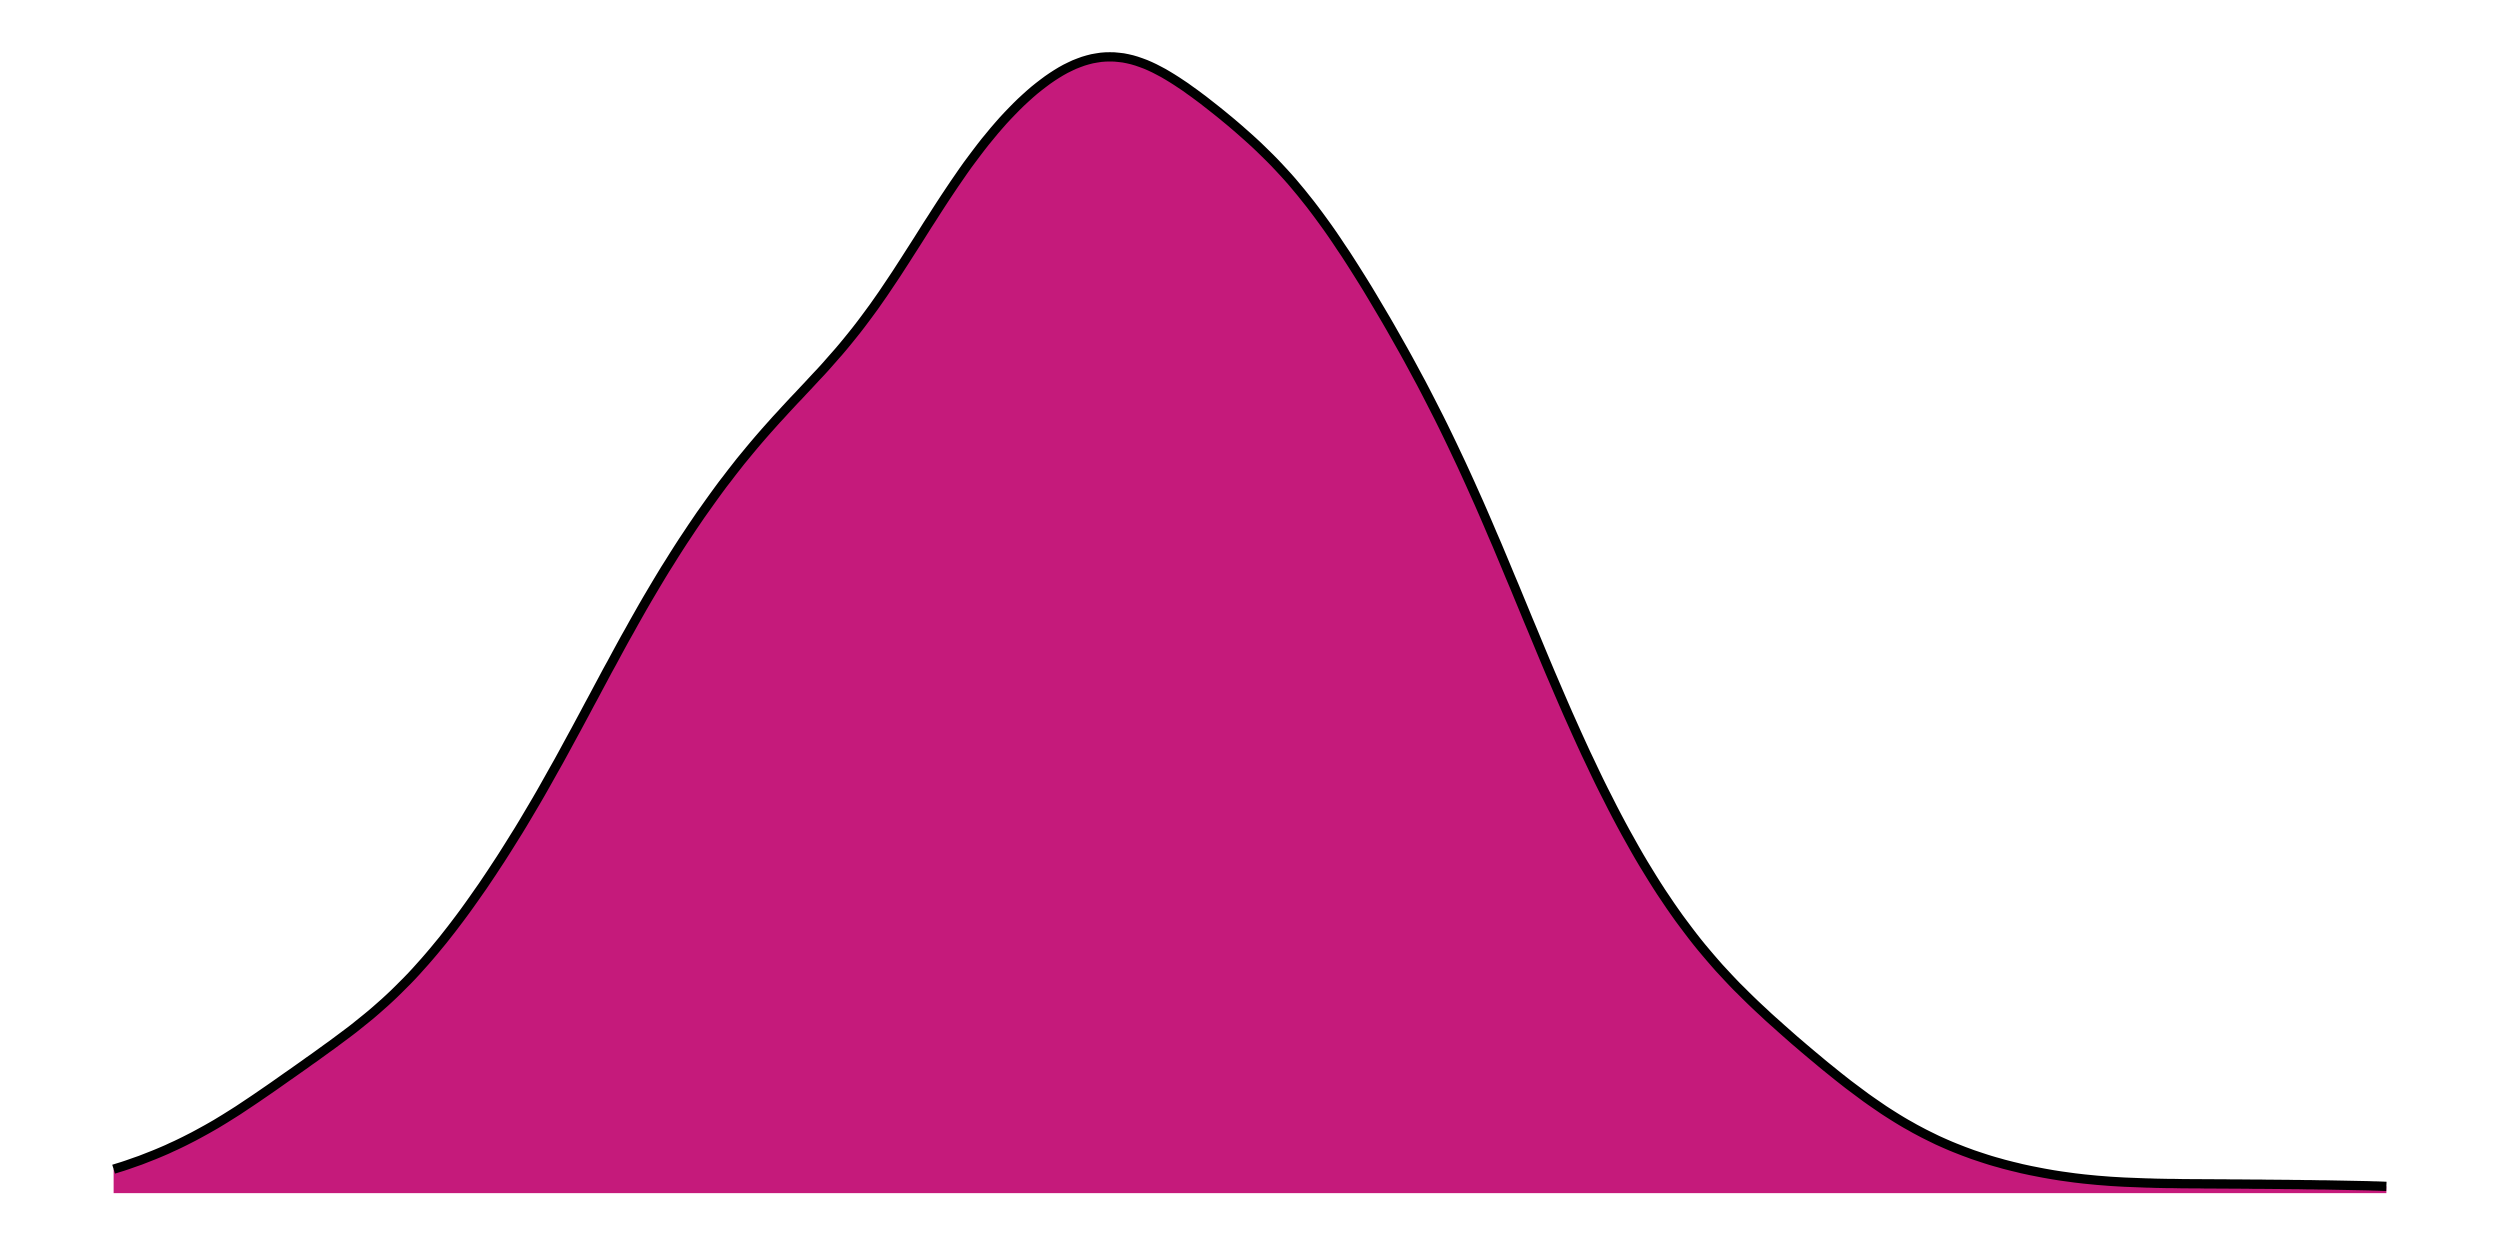 <?xml version='1.0' encoding='UTF-8' ?>
<svg xmlns='http://www.w3.org/2000/svg' xmlns:xlink='http://www.w3.org/1999/xlink' class='svglite' width='288.00pt' height='144.00pt' viewBox='0 0 288.00 144.00'>
<defs>
  <style type='text/css'><![CDATA[
    .svglite line, .svglite polyline, .svglite polygon, .svglite path, .svglite rect, .svglite circle {
      fill: none;
      stroke: #000000;
      stroke-linecap: round;
      stroke-linejoin: round;
      stroke-miterlimit: 10.00;
    }
    .svglite text {
      white-space: pre;
    }
  ]]></style>
</defs>
<rect width='100%' height='100%' style='stroke: none; fill: none;'/>
<defs>
  <clipPath id='cpMC4wMHwyODguMDB8MC4wMHwxNDQuMDA='>
    <rect x='0.00' y='0.00' width='288.00' height='144.00' />
  </clipPath>
</defs>
<g clip-path='url(#cpMC4wMHwyODguMDB8MC4wMHwxNDQuMDA=)'>
<polygon points='13.09,134.69 13.60,134.53 14.12,134.37 14.63,134.20 15.14,134.02 15.65,133.84 16.17,133.66 16.68,133.46 17.19,133.26 17.70,133.06 18.21,132.85 18.73,132.63 19.24,132.41 19.75,132.17 20.26,131.94 20.78,131.69 21.29,131.44 21.80,131.18 22.31,130.92 22.83,130.64 23.34,130.36 23.85,130.08 24.36,129.79 24.88,129.49 25.39,129.18 25.90,128.87 26.41,128.55 26.92,128.23 27.44,127.90 27.95,127.56 28.46,127.22 28.97,126.88 29.49,126.53 30.00,126.18 30.51,125.83 31.02,125.48 31.54,125.12 32.05,124.76 32.56,124.40 33.07,124.04 33.59,123.68 34.10,123.32 34.61,122.96 35.12,122.60 35.63,122.23 36.15,121.87 36.66,121.50 37.17,121.13 37.68,120.76 38.20,120.39 38.71,120.01 39.22,119.63 39.73,119.25 40.25,118.86 40.76,118.47 41.27,118.06 41.78,117.65 42.30,117.23 42.81,116.81 43.32,116.37 43.83,115.92 44.35,115.46 44.86,114.99 45.37,114.51 45.88,114.01 46.39,113.50 46.91,112.98 47.42,112.45 47.93,111.90 48.44,111.33 48.96,110.75 49.47,110.16 49.98,109.56 50.49,108.94 51.01,108.31 51.52,107.66 52.03,107.01 52.54,106.34 53.06,105.65 53.57,104.96 54.08,104.25 54.59,103.53 55.10,102.80 55.62,102.06 56.13,101.30 56.64,100.54 57.15,99.76 57.67,98.97 58.18,98.17 58.69,97.36 59.20,96.54 59.72,95.71 60.23,94.87 60.74,94.01 61.25,93.15 61.77,92.27 62.28,91.39 62.79,90.49 63.30,89.58 63.81,88.67 64.33,87.75 64.84,86.82 65.35,85.88 65.86,84.94 66.38,83.99 66.89,83.04 67.40,82.09 67.91,81.13 68.43,80.17 68.94,79.21 69.45,78.26 69.96,77.30 70.48,76.36 70.99,75.41 71.50,74.47 72.01,73.54 72.53,72.62 73.04,71.70 73.55,70.80 74.06,69.90 74.57,69.02 75.09,68.14 75.60,67.28 76.11,66.43 76.62,65.59 77.14,64.77 77.65,63.95 78.16,63.15 78.67,62.36 79.19,61.58 79.70,60.81 80.21,60.06 80.72,59.31 81.24,58.58 81.75,57.86 82.26,57.15 82.77,56.45 83.28,55.76 83.80,55.09 84.31,54.42 84.82,53.77 85.33,53.12 85.85,52.49 86.36,51.87 86.87,51.26 87.38,50.66 87.90,50.06 88.41,49.48 88.92,48.91 89.43,48.34 89.95,47.78 90.46,47.22 90.97,46.67 91.48,46.12 92.00,45.58 92.51,45.03 93.02,44.49 93.53,43.94 94.04,43.39 94.56,42.84 95.07,42.28 95.58,41.70 96.09,41.12 96.61,40.53 97.12,39.93 97.63,39.31 98.14,38.68 98.66,38.03 99.17,37.37 99.68,36.69 100.19,36.00 100.71,35.29 101.22,34.56 101.73,33.83 102.24,33.07 102.75,32.31 103.27,31.53 103.78,30.74 104.29,29.95 104.80,29.15 105.32,28.34 105.83,27.54 106.34,26.73 106.85,25.92 107.37,25.12 107.88,24.32 108.39,23.53 108.90,22.75 109.42,21.97 109.93,21.21 110.44,20.47 110.95,19.73 111.46,19.01 111.98,18.31 112.49,17.63 113.00,16.96 113.51,16.31 114.03,15.68 114.54,15.06 115.05,14.47 115.56,13.89 116.08,13.33 116.59,12.80 117.10,12.28 117.61,11.78 118.13,11.30 118.64,10.84 119.15,10.40 119.66,9.99 120.18,9.59 120.69,9.21 121.20,8.86 121.71,8.53 122.22,8.22 122.74,7.93 123.25,7.68 123.76,7.44 124.27,7.24 124.79,7.05 125.30,6.90 125.81,6.77 126.32,6.68 126.84,6.60 127.35,6.56 127.86,6.55 128.37,6.56 128.89,6.61 129.40,6.67 129.91,6.77 130.42,6.89 130.93,7.04 131.45,7.22 131.96,7.41 132.47,7.63 132.98,7.87 133.50,8.14 134.01,8.41 134.52,8.71 135.03,9.02 135.55,9.35 136.06,9.69 136.57,10.03 137.08,10.40 137.60,10.77 138.11,11.15 138.62,11.53 139.13,11.93 139.64,12.33 140.16,12.74 140.67,13.15 141.18,13.57 141.69,13.99 142.21,14.43 142.72,14.87 143.23,15.32 143.74,15.77 144.26,16.24 144.77,16.71 145.28,17.20 145.79,17.70 146.31,18.21 146.82,18.73 147.33,19.27 147.84,19.82 148.36,20.39 148.87,20.97 149.38,21.58 149.89,22.19 150.40,22.83 150.92,23.48 151.43,24.15 151.94,24.83 152.45,25.53 152.97,26.25 153.48,26.98 153.99,27.73 154.50,28.50 155.02,29.27 155.53,30.06 156.04,30.86 156.55,31.67 157.07,32.50 157.58,33.33 158.09,34.18 158.60,35.04 159.11,35.90 159.63,36.78 160.14,37.66 160.65,38.56 161.16,39.46 161.68,40.38 162.19,41.30 162.70,42.24 163.21,43.19 163.73,44.15 164.24,45.13 164.75,46.12 165.26,47.12 165.78,48.14 166.29,49.17 166.80,50.22 167.31,51.28 167.82,52.36 168.34,53.46 168.85,54.57 169.36,55.69 169.87,56.83 170.39,57.99 170.90,59.16 171.41,60.34 171.92,61.54 172.44,62.74 172.95,63.96 173.46,65.18 173.97,66.41 174.49,67.64 175.00,68.88 175.51,70.11 176.02,71.35 176.54,72.59 177.05,73.82 177.56,75.05 178.07,76.27 178.58,77.48 179.10,78.69 179.61,79.88 180.12,81.06 180.63,82.23 181.15,83.39 181.66,84.53 182.17,85.65 182.68,86.76 183.20,87.85 183.71,88.93 184.22,89.99 184.73,91.02 185.25,92.04 185.76,93.05 186.27,94.03 186.78,94.99 187.29,95.93 187.81,96.86 188.32,97.77 188.83,98.66 189.34,99.52 189.86,100.37 190.37,101.20 190.88,102.01 191.39,102.80 191.91,103.57 192.42,104.33 192.93,105.06 193.44,105.78 193.96,106.48 194.47,107.16 194.98,107.83 195.49,108.48 196.00,109.11 196.52,109.73 197.03,110.33 197.54,110.92 198.05,111.50 198.57,112.06 199.08,112.61 199.59,113.15 200.10,113.68 200.62,114.19 201.13,114.70 201.64,115.20 202.15,115.69 202.67,116.18 203.18,116.65 203.69,117.13 204.20,117.59 204.72,118.05 205.23,118.51 205.74,118.96 206.25,119.41 206.76,119.86 207.28,120.30 207.79,120.74 208.30,121.17 208.81,121.60 209.33,122.03 209.84,122.46 210.35,122.88 210.86,123.29 211.38,123.71 211.89,124.12 212.40,124.52 212.91,124.92 213.43,125.31 213.94,125.69 214.45,126.07 214.96,126.45 215.47,126.81 215.99,127.17 216.50,127.52 217.01,127.87 217.52,128.20 218.04,128.53 218.55,128.85 219.06,129.16 219.57,129.46 220.09,129.75 220.60,130.04 221.11,130.31 221.62,130.58 222.14,130.84 222.65,131.09 223.16,131.34 223.67,131.57 224.19,131.80 224.70,132.02 225.21,132.23 225.72,132.43 226.23,132.63 226.75,132.82 227.26,133.01 227.77,133.18 228.28,133.35 228.80,133.52 229.31,133.68 229.82,133.83 230.33,133.97 230.85,134.12 231.36,134.25 231.87,134.38 232.38,134.50 232.90,134.63 233.41,134.74 233.92,134.85 234.43,134.95 234.94,135.05 235.46,135.15 235.97,135.24 236.48,135.33 236.99,135.41 237.51,135.49 238.02,135.56 238.53,135.63 239.04,135.70 239.56,135.76 240.07,135.82 240.58,135.87 241.09,135.92 241.61,135.97 242.12,136.01 242.63,136.05 243.14,136.09 243.65,136.12 244.17,136.15 244.68,136.18 245.19,136.20 245.70,136.22 246.22,136.24 246.73,136.26 247.24,136.28 247.75,136.29 248.27,136.31 248.78,136.32 249.29,136.33 249.80,136.34 250.32,136.34 250.83,136.35 251.34,136.36 251.85,136.36 252.37,136.37 252.88,136.37 253.39,136.37 253.90,136.38 254.41,136.38 254.93,136.38 255.44,136.39 255.95,136.39 256.46,136.39 256.98,136.40 257.49,136.40 258.00,136.40 258.51,136.41 259.03,136.41 259.54,136.42 260.05,136.42 260.56,136.42 261.08,136.43 261.59,136.43 262.10,136.44 262.61,136.44 263.12,136.45 263.64,136.45 264.15,136.46 264.66,136.46 265.17,136.47 265.69,136.48 266.20,136.48 266.71,136.49 267.22,136.50 267.74,136.50 268.25,136.51 268.76,136.52 269.27,136.53 269.79,136.54 270.30,136.55 270.81,136.56 271.32,136.57 271.83,136.58 272.35,136.59 272.86,136.60 273.37,136.62 273.88,136.63 274.40,136.65 274.91,136.67 274.91,137.45 274.40,137.45 273.88,137.45 273.37,137.45 272.86,137.45 272.35,137.45 271.83,137.45 271.32,137.45 270.81,137.45 270.30,137.45 269.79,137.45 269.27,137.45 268.76,137.45 268.25,137.45 267.74,137.45 267.22,137.45 266.71,137.45 266.20,137.45 265.69,137.45 265.17,137.45 264.66,137.45 264.15,137.45 263.64,137.45 263.12,137.45 262.61,137.45 262.10,137.45 261.59,137.45 261.08,137.45 260.56,137.45 260.05,137.45 259.54,137.45 259.03,137.45 258.51,137.45 258.00,137.45 257.49,137.45 256.98,137.45 256.46,137.45 255.95,137.45 255.44,137.45 254.93,137.45 254.41,137.45 253.90,137.45 253.39,137.45 252.88,137.45 252.37,137.45 251.85,137.45 251.34,137.45 250.83,137.45 250.32,137.45 249.80,137.45 249.29,137.45 248.78,137.45 248.27,137.45 247.75,137.45 247.24,137.45 246.73,137.45 246.22,137.45 245.70,137.45 245.19,137.45 244.68,137.45 244.17,137.45 243.65,137.45 243.14,137.45 242.63,137.45 242.12,137.45 241.61,137.45 241.09,137.45 240.58,137.45 240.07,137.45 239.56,137.45 239.04,137.45 238.53,137.45 238.02,137.45 237.51,137.45 236.99,137.45 236.48,137.45 235.97,137.45 235.46,137.45 234.94,137.45 234.43,137.45 233.92,137.45 233.41,137.45 232.90,137.45 232.38,137.45 231.87,137.45 231.36,137.45 230.85,137.45 230.33,137.45 229.82,137.45 229.31,137.45 228.80,137.45 228.28,137.45 227.77,137.45 227.26,137.45 226.75,137.45 226.23,137.45 225.72,137.45 225.21,137.45 224.70,137.45 224.19,137.45 223.67,137.45 223.16,137.45 222.65,137.45 222.14,137.45 221.62,137.45 221.11,137.45 220.60,137.45 220.09,137.45 219.57,137.45 219.06,137.45 218.55,137.45 218.04,137.45 217.52,137.45 217.01,137.45 216.50,137.45 215.99,137.45 215.47,137.45 214.96,137.45 214.45,137.45 213.94,137.45 213.43,137.45 212.91,137.45 212.40,137.45 211.89,137.45 211.38,137.45 210.86,137.45 210.35,137.45 209.84,137.45 209.33,137.45 208.81,137.45 208.30,137.45 207.79,137.45 207.28,137.45 206.76,137.45 206.25,137.45 205.74,137.45 205.23,137.45 204.72,137.45 204.20,137.45 203.69,137.45 203.18,137.45 202.67,137.45 202.15,137.45 201.64,137.45 201.13,137.45 200.62,137.45 200.10,137.45 199.59,137.45 199.08,137.45 198.57,137.45 198.05,137.45 197.54,137.45 197.03,137.45 196.52,137.45 196.00,137.45 195.49,137.45 194.98,137.45 194.47,137.45 193.96,137.45 193.44,137.45 192.93,137.45 192.42,137.45 191.91,137.45 191.39,137.45 190.88,137.45 190.37,137.45 189.86,137.45 189.34,137.45 188.83,137.45 188.32,137.45 187.81,137.45 187.29,137.45 186.78,137.45 186.27,137.45 185.76,137.45 185.25,137.45 184.73,137.45 184.22,137.45 183.71,137.45 183.20,137.45 182.68,137.45 182.17,137.45 181.66,137.45 181.15,137.45 180.63,137.45 180.12,137.45 179.61,137.45 179.10,137.45 178.58,137.45 178.07,137.45 177.56,137.45 177.05,137.45 176.54,137.45 176.02,137.45 175.51,137.45 175.00,137.45 174.49,137.45 173.97,137.45 173.46,137.45 172.95,137.45 172.44,137.45 171.92,137.45 171.41,137.45 170.90,137.45 170.39,137.45 169.87,137.45 169.36,137.45 168.85,137.45 168.34,137.45 167.82,137.45 167.31,137.45 166.80,137.45 166.29,137.45 165.78,137.45 165.26,137.45 164.75,137.45 164.24,137.45 163.73,137.45 163.21,137.45 162.70,137.45 162.19,137.45 161.68,137.45 161.16,137.45 160.65,137.45 160.14,137.45 159.63,137.45 159.11,137.45 158.60,137.45 158.09,137.45 157.58,137.45 157.07,137.45 156.55,137.45 156.04,137.45 155.53,137.45 155.02,137.45 154.50,137.45 153.99,137.45 153.48,137.45 152.97,137.45 152.45,137.45 151.94,137.45 151.43,137.45 150.92,137.45 150.40,137.45 149.89,137.45 149.38,137.45 148.87,137.45 148.36,137.45 147.84,137.45 147.33,137.45 146.82,137.45 146.31,137.45 145.79,137.45 145.28,137.45 144.77,137.45 144.26,137.45 143.74,137.45 143.23,137.45 142.72,137.45 142.21,137.45 141.69,137.45 141.18,137.45 140.67,137.45 140.16,137.45 139.64,137.45 139.13,137.45 138.62,137.45 138.11,137.45 137.60,137.45 137.08,137.45 136.57,137.45 136.06,137.45 135.55,137.45 135.03,137.45 134.52,137.45 134.01,137.45 133.50,137.45 132.98,137.45 132.47,137.45 131.96,137.45 131.45,137.45 130.93,137.45 130.42,137.45 129.91,137.45 129.40,137.45 128.89,137.45 128.37,137.45 127.86,137.45 127.35,137.45 126.84,137.45 126.32,137.45 125.81,137.45 125.30,137.45 124.79,137.45 124.27,137.45 123.76,137.45 123.25,137.45 122.74,137.45 122.22,137.45 121.71,137.45 121.20,137.45 120.69,137.45 120.18,137.45 119.66,137.45 119.15,137.45 118.64,137.45 118.13,137.45 117.61,137.45 117.10,137.45 116.59,137.45 116.08,137.45 115.56,137.45 115.05,137.45 114.54,137.45 114.03,137.45 113.51,137.45 113.00,137.45 112.49,137.45 111.98,137.45 111.46,137.45 110.95,137.45 110.44,137.45 109.93,137.45 109.42,137.45 108.90,137.45 108.39,137.45 107.88,137.45 107.37,137.45 106.85,137.45 106.34,137.45 105.83,137.45 105.32,137.45 104.80,137.45 104.29,137.45 103.78,137.45 103.27,137.45 102.75,137.45 102.24,137.45 101.73,137.45 101.22,137.45 100.71,137.45 100.19,137.45 99.68,137.45 99.17,137.45 98.66,137.45 98.14,137.45 97.63,137.45 97.12,137.45 96.61,137.45 96.09,137.45 95.58,137.45 95.07,137.45 94.56,137.45 94.04,137.45 93.53,137.45 93.02,137.45 92.51,137.45 92.00,137.45 91.48,137.45 90.97,137.45 90.46,137.45 89.95,137.45 89.43,137.45 88.92,137.45 88.41,137.45 87.90,137.45 87.38,137.45 86.87,137.45 86.36,137.45 85.85,137.45 85.33,137.45 84.82,137.45 84.31,137.45 83.80,137.45 83.28,137.45 82.77,137.45 82.26,137.45 81.75,137.45 81.24,137.45 80.72,137.45 80.21,137.45 79.70,137.45 79.19,137.45 78.67,137.45 78.16,137.45 77.65,137.45 77.14,137.45 76.62,137.45 76.11,137.45 75.60,137.45 75.09,137.45 74.57,137.45 74.06,137.45 73.55,137.45 73.04,137.45 72.53,137.45 72.01,137.45 71.50,137.45 70.99,137.45 70.48,137.45 69.96,137.45 69.45,137.45 68.94,137.45 68.43,137.45 67.91,137.45 67.40,137.45 66.89,137.45 66.38,137.45 65.86,137.45 65.35,137.45 64.84,137.45 64.33,137.45 63.81,137.45 63.30,137.45 62.79,137.45 62.28,137.45 61.77,137.45 61.25,137.45 60.74,137.45 60.23,137.45 59.72,137.45 59.20,137.45 58.69,137.45 58.18,137.45 57.67,137.45 57.15,137.45 56.64,137.45 56.13,137.45 55.62,137.45 55.10,137.45 54.59,137.45 54.08,137.45 53.57,137.45 53.06,137.45 52.54,137.45 52.03,137.45 51.52,137.45 51.01,137.45 50.49,137.45 49.98,137.45 49.47,137.45 48.96,137.45 48.44,137.45 47.93,137.45 47.42,137.45 46.91,137.45 46.39,137.45 45.88,137.45 45.37,137.45 44.86,137.45 44.35,137.45 43.83,137.45 43.32,137.45 42.81,137.45 42.30,137.45 41.78,137.45 41.27,137.45 40.76,137.45 40.25,137.45 39.73,137.45 39.22,137.45 38.71,137.45 38.20,137.45 37.68,137.45 37.17,137.45 36.66,137.45 36.15,137.45 35.63,137.45 35.12,137.45 34.61,137.45 34.10,137.45 33.59,137.45 33.07,137.45 32.56,137.45 32.05,137.45 31.54,137.45 31.02,137.45 30.51,137.45 30.00,137.45 29.49,137.45 28.97,137.45 28.46,137.45 27.95,137.45 27.44,137.45 26.92,137.45 26.41,137.45 25.90,137.45 25.39,137.45 24.88,137.45 24.36,137.45 23.85,137.45 23.34,137.45 22.83,137.45 22.31,137.45 21.80,137.45 21.29,137.45 20.78,137.45 20.26,137.45 19.75,137.45 19.24,137.45 18.73,137.45 18.21,137.45 17.70,137.45 17.19,137.45 16.68,137.45 16.17,137.45 15.65,137.45 15.14,137.45 14.63,137.45 14.12,137.45 13.60,137.45 13.09,137.45 ' style='stroke-width: 0.00; stroke: none; stroke-linecap: butt; fill: #C51A7B;' />
<polyline points='13.09,134.69 13.60,134.53 14.12,134.37 14.63,134.20 15.14,134.02 15.65,133.84 16.17,133.66 16.68,133.46 17.19,133.26 17.70,133.06 18.21,132.85 18.73,132.63 19.24,132.41 19.75,132.17 20.26,131.94 20.78,131.69 21.29,131.44 21.80,131.18 22.31,130.92 22.83,130.64 23.34,130.36 23.85,130.08 24.36,129.79 24.88,129.49 25.39,129.18 25.90,128.87 26.41,128.55 26.92,128.23 27.44,127.90 27.95,127.56 28.46,127.22 28.97,126.88 29.49,126.53 30.00,126.18 30.51,125.83 31.02,125.48 31.54,125.12 32.05,124.76 32.56,124.40 33.07,124.04 33.59,123.68 34.10,123.32 34.61,122.96 35.12,122.60 35.63,122.23 36.15,121.87 36.66,121.50 37.17,121.13 37.68,120.76 38.20,120.39 38.71,120.01 39.22,119.63 39.73,119.25 40.25,118.86 40.76,118.47 41.27,118.06 41.78,117.65 42.30,117.23 42.81,116.81 43.32,116.37 43.83,115.92 44.35,115.46 44.86,114.99 45.37,114.51 45.88,114.01 46.39,113.50 46.91,112.98 47.42,112.45 47.93,111.90 48.44,111.33 48.96,110.75 49.47,110.16 49.98,109.56 50.49,108.94 51.01,108.31 51.52,107.66 52.03,107.01 52.54,106.34 53.06,105.65 53.57,104.96 54.08,104.25 54.59,103.53 55.10,102.80 55.62,102.06 56.13,101.30 56.64,100.54 57.15,99.76 57.67,98.97 58.18,98.17 58.69,97.36 59.20,96.54 59.72,95.71 60.23,94.87 60.74,94.01 61.25,93.15 61.77,92.27 62.28,91.39 62.79,90.49 63.30,89.58 63.81,88.67 64.33,87.75 64.84,86.82 65.35,85.88 65.86,84.94 66.38,83.99 66.89,83.04 67.40,82.09 67.91,81.13 68.43,80.17 68.94,79.21 69.45,78.26 69.96,77.30 70.48,76.36 70.99,75.41 71.50,74.47 72.01,73.54 72.53,72.62 73.04,71.70 73.55,70.80 74.06,69.90 74.57,69.02 75.09,68.14 75.60,67.28 76.11,66.43 76.62,65.59 77.14,64.77 77.65,63.95 78.16,63.15 78.67,62.36 79.19,61.58 79.70,60.81 80.21,60.06 80.72,59.31 81.24,58.58 81.75,57.86 82.26,57.15 82.77,56.45 83.28,55.76 83.80,55.09 84.31,54.42 84.82,53.77 85.33,53.12 85.85,52.49 86.36,51.87 86.87,51.26 87.38,50.66 87.90,50.06 88.41,49.48 88.92,48.91 89.43,48.34 89.95,47.78 90.46,47.22 90.97,46.67 91.48,46.12 92.00,45.58 92.51,45.03 93.02,44.49 93.53,43.94 94.04,43.39 94.56,42.84 95.07,42.28 95.58,41.70 96.09,41.12 96.61,40.53 97.12,39.93 97.63,39.31 98.14,38.68 98.66,38.03 99.17,37.37 99.68,36.69 100.19,36.00 100.71,35.29 101.22,34.56 101.73,33.83 102.24,33.07 102.75,32.31 103.27,31.53 103.78,30.74 104.29,29.95 104.80,29.15 105.32,28.34 105.83,27.54 106.34,26.73 106.85,25.92 107.37,25.12 107.88,24.32 108.39,23.53 108.90,22.75 109.42,21.97 109.93,21.21 110.44,20.47 110.95,19.73 111.46,19.01 111.98,18.31 112.49,17.63 113.00,16.96 113.51,16.31 114.03,15.68 114.54,15.06 115.05,14.47 115.56,13.89 116.08,13.33 116.59,12.80 117.10,12.28 117.61,11.78 118.13,11.30 118.64,10.84 119.15,10.40 119.66,9.99 120.18,9.59 120.69,9.21 121.20,8.86 121.71,8.53 122.22,8.22 122.74,7.93 123.25,7.68 123.76,7.44 124.27,7.24 124.79,7.05 125.30,6.90 125.81,6.77 126.32,6.68 126.84,6.60 127.35,6.56 127.86,6.55 128.37,6.56 128.89,6.61 129.40,6.67 129.91,6.77 130.42,6.89 130.93,7.04 131.45,7.22 131.96,7.41 132.47,7.63 132.98,7.87 133.50,8.14 134.01,8.41 134.52,8.71 135.03,9.02 135.55,9.35 136.06,9.69 136.57,10.03 137.08,10.40 137.60,10.77 138.11,11.15 138.62,11.53 139.13,11.93 139.64,12.33 140.16,12.74 140.67,13.15 141.18,13.57 141.69,13.99 142.21,14.43 142.72,14.87 143.23,15.32 143.74,15.77 144.26,16.24 144.77,16.71 145.28,17.20 145.79,17.70 146.31,18.21 146.82,18.73 147.33,19.27 147.84,19.82 148.36,20.39 148.87,20.97 149.38,21.58 149.89,22.19 150.40,22.83 150.92,23.48 151.43,24.15 151.94,24.83 152.45,25.53 152.97,26.25 153.48,26.98 153.99,27.73 154.50,28.50 155.02,29.27 155.53,30.06 156.04,30.86 156.55,31.67 157.07,32.50 157.58,33.33 158.09,34.18 158.60,35.04 159.11,35.90 159.63,36.78 160.14,37.66 160.65,38.56 161.16,39.46 161.68,40.38 162.19,41.30 162.70,42.24 163.21,43.19 163.73,44.15 164.24,45.13 164.75,46.12 165.26,47.12 165.78,48.14 166.29,49.17 166.80,50.22 167.31,51.28 167.82,52.36 168.34,53.46 168.85,54.57 169.36,55.69 169.87,56.83 170.39,57.99 170.90,59.16 171.41,60.34 171.92,61.54 172.44,62.74 172.95,63.96 173.46,65.18 173.97,66.41 174.49,67.64 175.00,68.88 175.51,70.11 176.02,71.35 176.54,72.59 177.05,73.82 177.56,75.05 178.07,76.27 178.58,77.48 179.10,78.69 179.61,79.88 180.12,81.06 180.63,82.23 181.15,83.39 181.66,84.53 182.17,85.65 182.68,86.76 183.20,87.85 183.71,88.93 184.22,89.99 184.73,91.02 185.25,92.04 185.76,93.05 186.27,94.03 186.78,94.99 187.29,95.93 187.81,96.86 188.32,97.77 188.83,98.66 189.34,99.52 189.86,100.37 190.37,101.20 190.88,102.01 191.39,102.80 191.91,103.57 192.42,104.33 192.93,105.06 193.44,105.78 193.96,106.48 194.47,107.16 194.98,107.83 195.49,108.48 196.00,109.11 196.52,109.73 197.03,110.33 197.54,110.92 198.05,111.50 198.57,112.06 199.08,112.61 199.59,113.15 200.10,113.68 200.62,114.19 201.13,114.70 201.64,115.20 202.15,115.69 202.67,116.18 203.18,116.65 203.69,117.13 204.20,117.59 204.72,118.05 205.23,118.51 205.74,118.96 206.25,119.41 206.76,119.86 207.28,120.30 207.79,120.74 208.30,121.17 208.81,121.60 209.33,122.03 209.84,122.46 210.35,122.88 210.86,123.29 211.38,123.71 211.89,124.12 212.40,124.52 212.91,124.92 213.43,125.31 213.94,125.69 214.45,126.07 214.96,126.45 215.47,126.81 215.99,127.17 216.50,127.52 217.01,127.87 217.52,128.20 218.04,128.53 218.55,128.85 219.06,129.16 219.57,129.46 220.09,129.75 220.60,130.04 221.11,130.31 221.62,130.58 222.14,130.84 222.65,131.09 223.16,131.34 223.67,131.57 224.19,131.80 224.70,132.02 225.21,132.23 225.72,132.43 226.23,132.63 226.75,132.82 227.26,133.01 227.77,133.18 228.28,133.35 228.80,133.52 229.31,133.68 229.82,133.83 230.33,133.97 230.85,134.12 231.36,134.25 231.87,134.38 232.38,134.50 232.90,134.63 233.41,134.74 233.92,134.85 234.43,134.95 234.94,135.05 235.46,135.15 235.97,135.24 236.48,135.33 236.99,135.41 237.51,135.49 238.02,135.56 238.53,135.63 239.04,135.70 239.56,135.76 240.07,135.82 240.58,135.87 241.09,135.92 241.61,135.97 242.12,136.01 242.63,136.05 243.14,136.09 243.65,136.12 244.17,136.15 244.68,136.18 245.19,136.20 245.70,136.22 246.22,136.24 246.73,136.26 247.24,136.28 247.75,136.29 248.27,136.31 248.78,136.32 249.29,136.33 249.80,136.34 250.32,136.34 250.83,136.35 251.34,136.36 251.85,136.36 252.37,136.37 252.88,136.37 253.39,136.37 253.90,136.38 254.41,136.38 254.93,136.38 255.44,136.39 255.95,136.39 256.46,136.39 256.98,136.40 257.49,136.40 258.00,136.40 258.51,136.41 259.03,136.41 259.54,136.42 260.05,136.42 260.56,136.42 261.08,136.43 261.59,136.43 262.10,136.44 262.61,136.44 263.12,136.45 263.64,136.45 264.15,136.46 264.66,136.46 265.17,136.47 265.69,136.48 266.20,136.48 266.71,136.49 267.22,136.50 267.74,136.50 268.25,136.51 268.76,136.52 269.27,136.53 269.79,136.54 270.30,136.55 270.81,136.56 271.32,136.57 271.83,136.58 272.35,136.59 272.86,136.60 273.37,136.62 273.88,136.63 274.40,136.65 274.91,136.67 ' style='stroke-width: 1.07; stroke-linecap: butt;' />
</g>
</svg>
